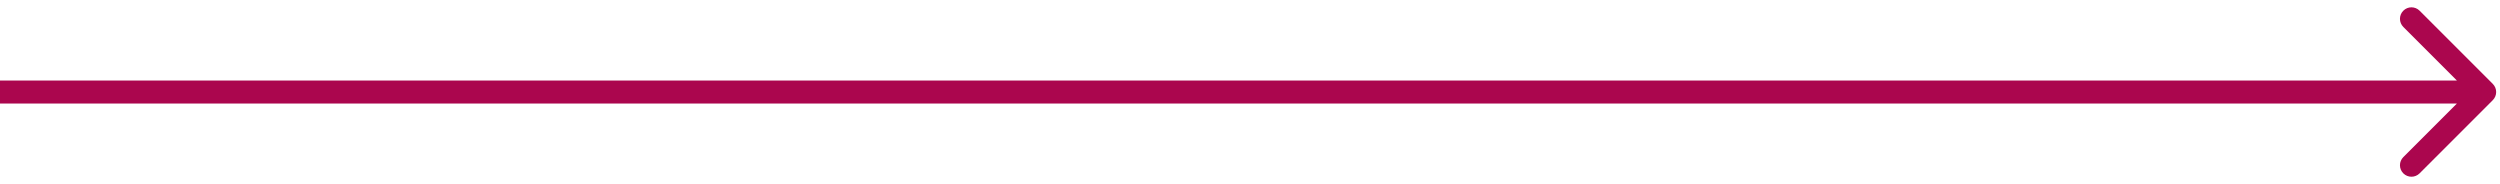 <svg width="163" height="12" viewBox="0 0 163 12" fill="none" xmlns="http://www.w3.org/2000/svg">
<path d="M162.53 6.53C162.823 6.237 162.823 5.763 162.53 5.47L157.757 0.697C157.464 0.404 156.99 0.404 156.697 0.697C156.404 0.99 156.404 1.464 156.697 1.757L160.939 6L156.697 10.243C156.404 10.536 156.404 11.01 156.697 11.303C156.99 11.596 157.464 11.596 157.757 11.303L162.53 6.53ZM6.55671e-08 6.75L162 6.75L162 5.25L-6.55671e-08 5.25L6.55671e-08 6.75Z" fill="#AB064E"/>
</svg>
